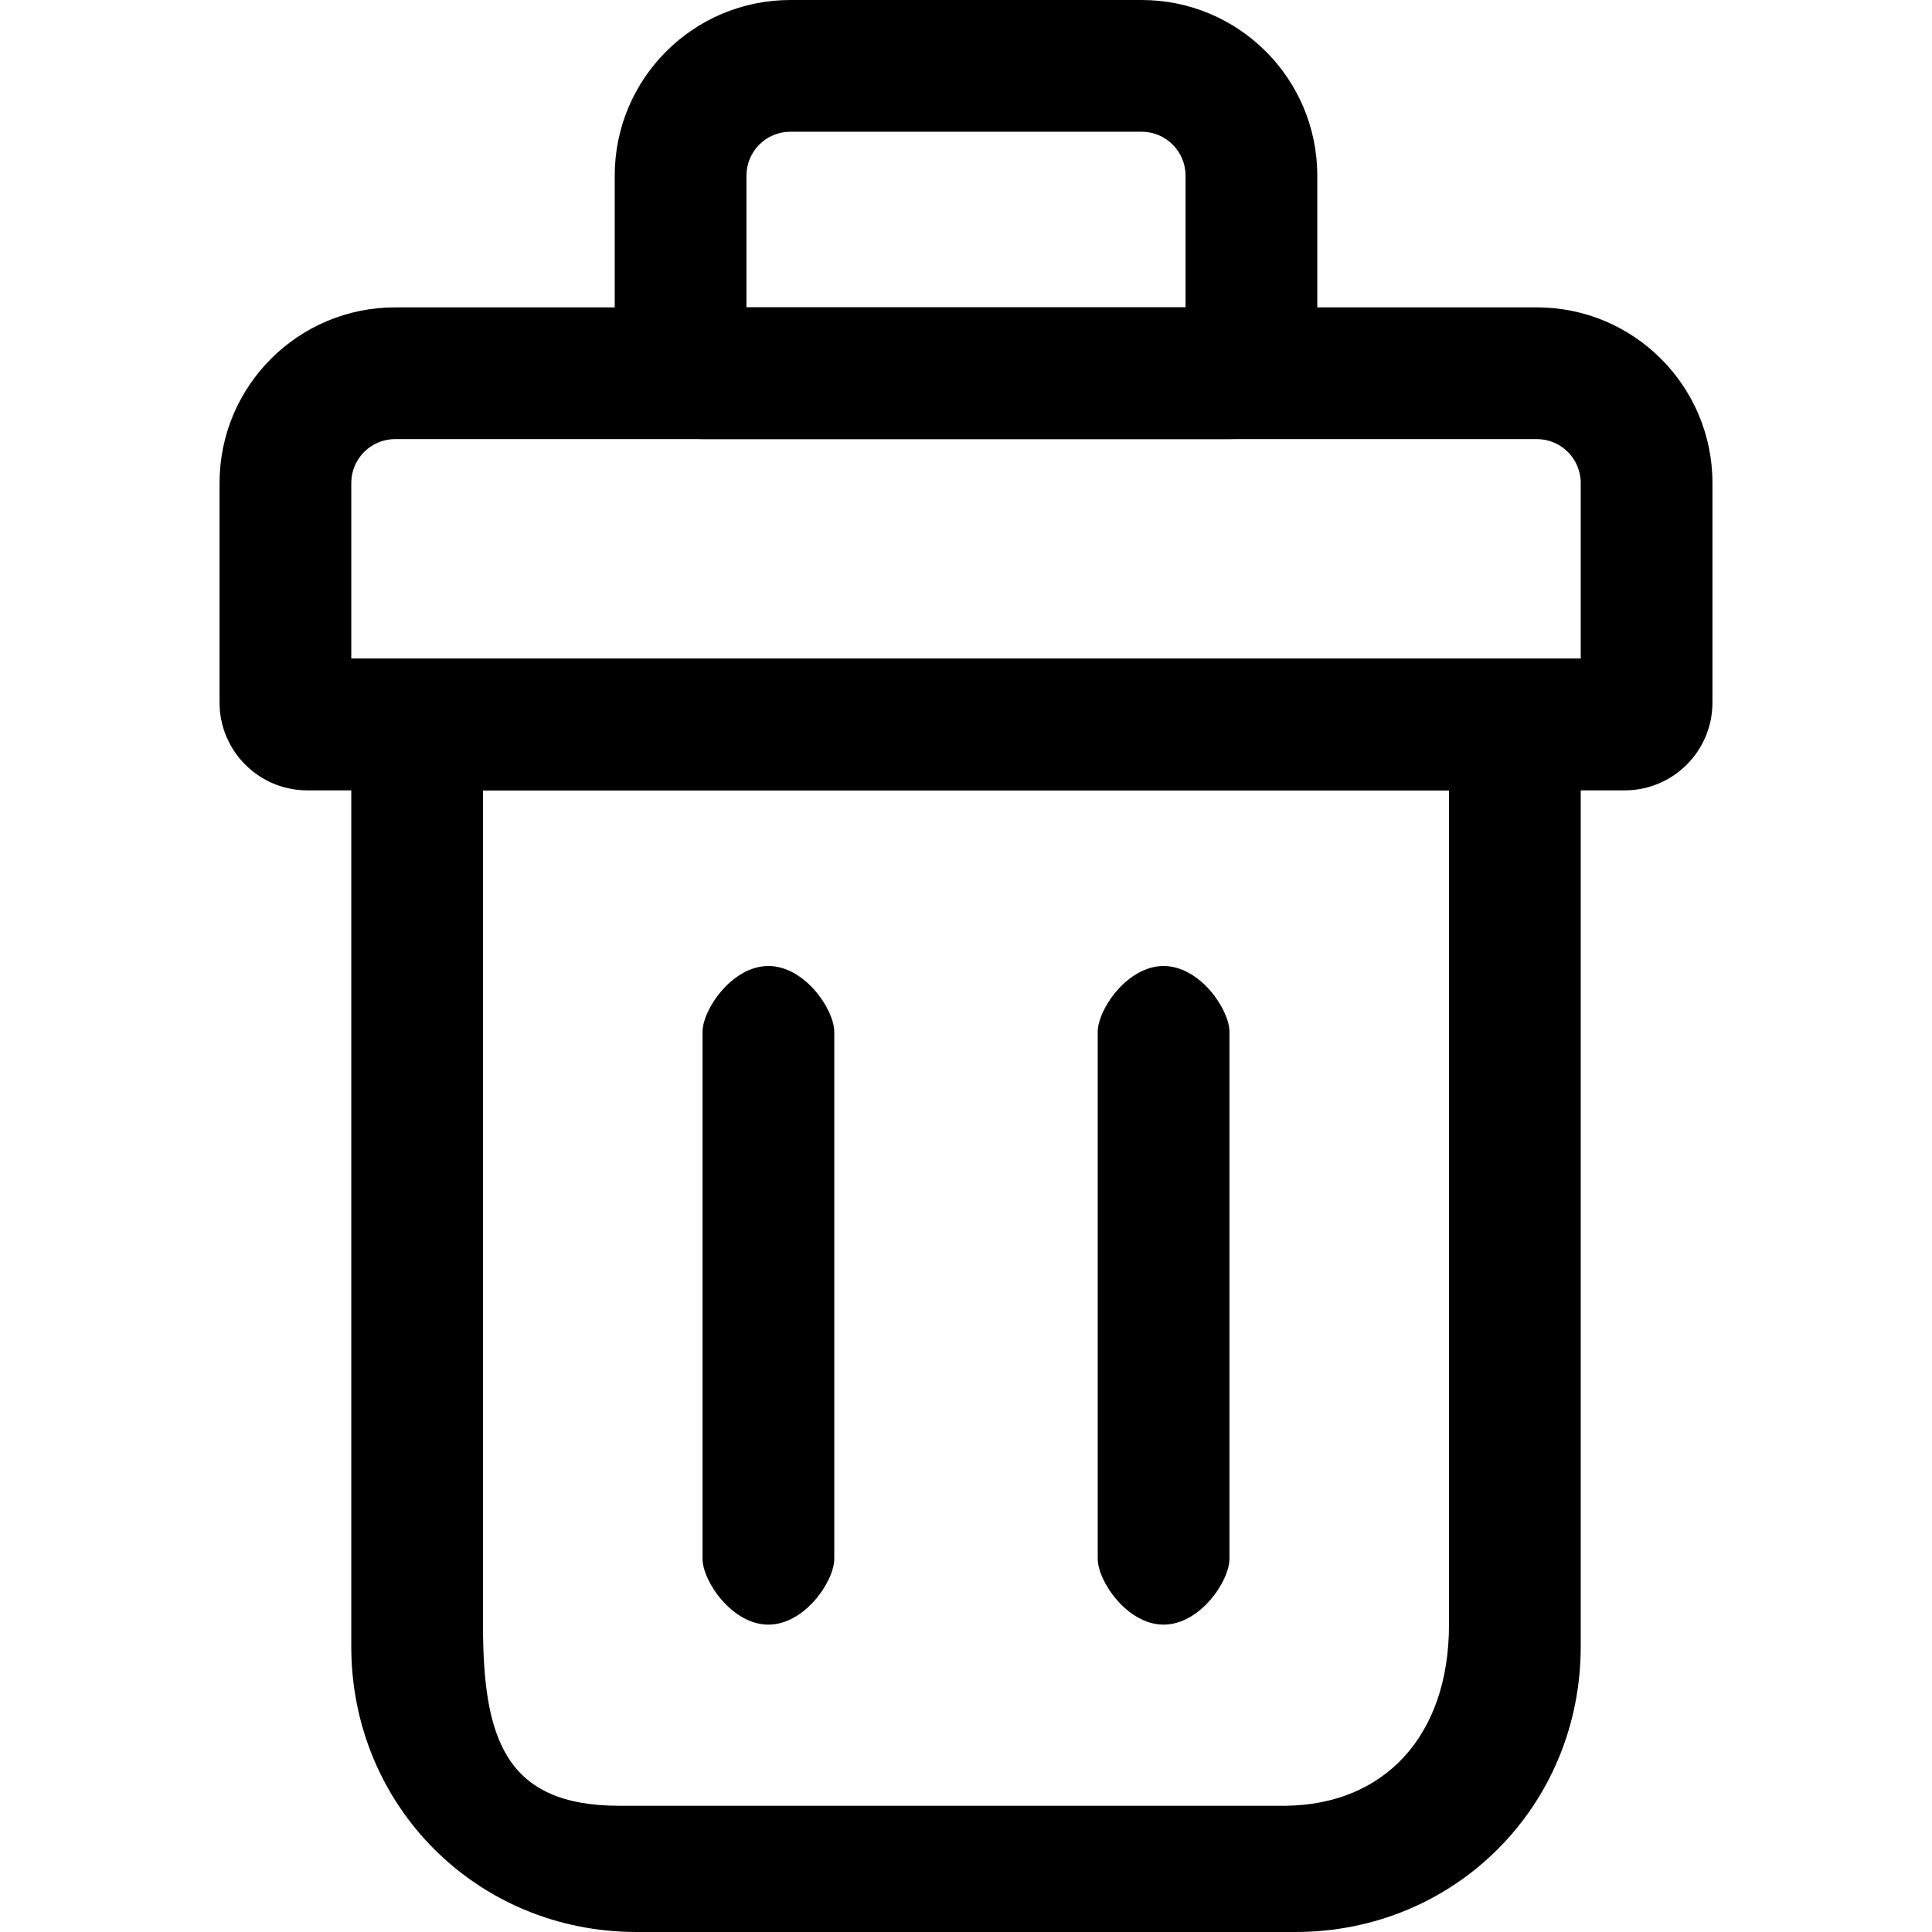 <svg width="44" height="44" viewBox="0 0 44 44" fill="none" xmlns="http://www.w3.org/2000/svg">
<path fill-rule="evenodd" clip-rule="evenodd" d="M8 15V37.5C8 41.119 10.854 44 14.5 44H29.5C33.145 44 36 41.119 36 37.5V15H8ZM29.277 41.125C31.5 41.104 33 39.562 33 37V18H11V37C11 39.584 11.5 41.125 14.104 41.125H29.277Z" fill="#000"/>
<path d="M26.5 37C27.328 37 28 36.01 28 35.5V23.5C28 22.991 27.328 22 26.5 22C25.672 22 25 22.991 25 23.5V35.5C25 36.01 25.672 37 26.5 37Z" fill="#000"/>
<path d="M17.5 37C18.328 37 19 36.01 19 35.5V23.5C19 22.991 18.328 22 17.5 22C16.672 22 16 22.991 16 23.5V35.5C16 36.01 16.672 37 17.5 37Z" fill="#000"/>
<path fill-rule="evenodd" clip-rule="evenodd" d="M35 10H9C8.448 10 8 10.448 8 11V15H36V11C36 10.448 35.552 10 35 10ZM9 7C6.791 7 5 8.791 5 11V16C5 17.105 5.895 18 7 18H37C38.105 18 39 17.105 39 16V11C39 8.791 37.209 7 35 7H9Z" fill="#000"/>
<path fill-rule="evenodd" clip-rule="evenodd" d="M26 3H18C17.448 3 17 3.448 17 4V7H27V4C27 3.448 26.552 3 26 3ZM18 0C15.791 0 14 1.791 14 4V8C14 9.105 14.895 10 16 10H28C29.105 10 30 9.105 30 8V4C30 1.791 28.209 0 26 0H18Z" fill="#000"/>
</svg>
